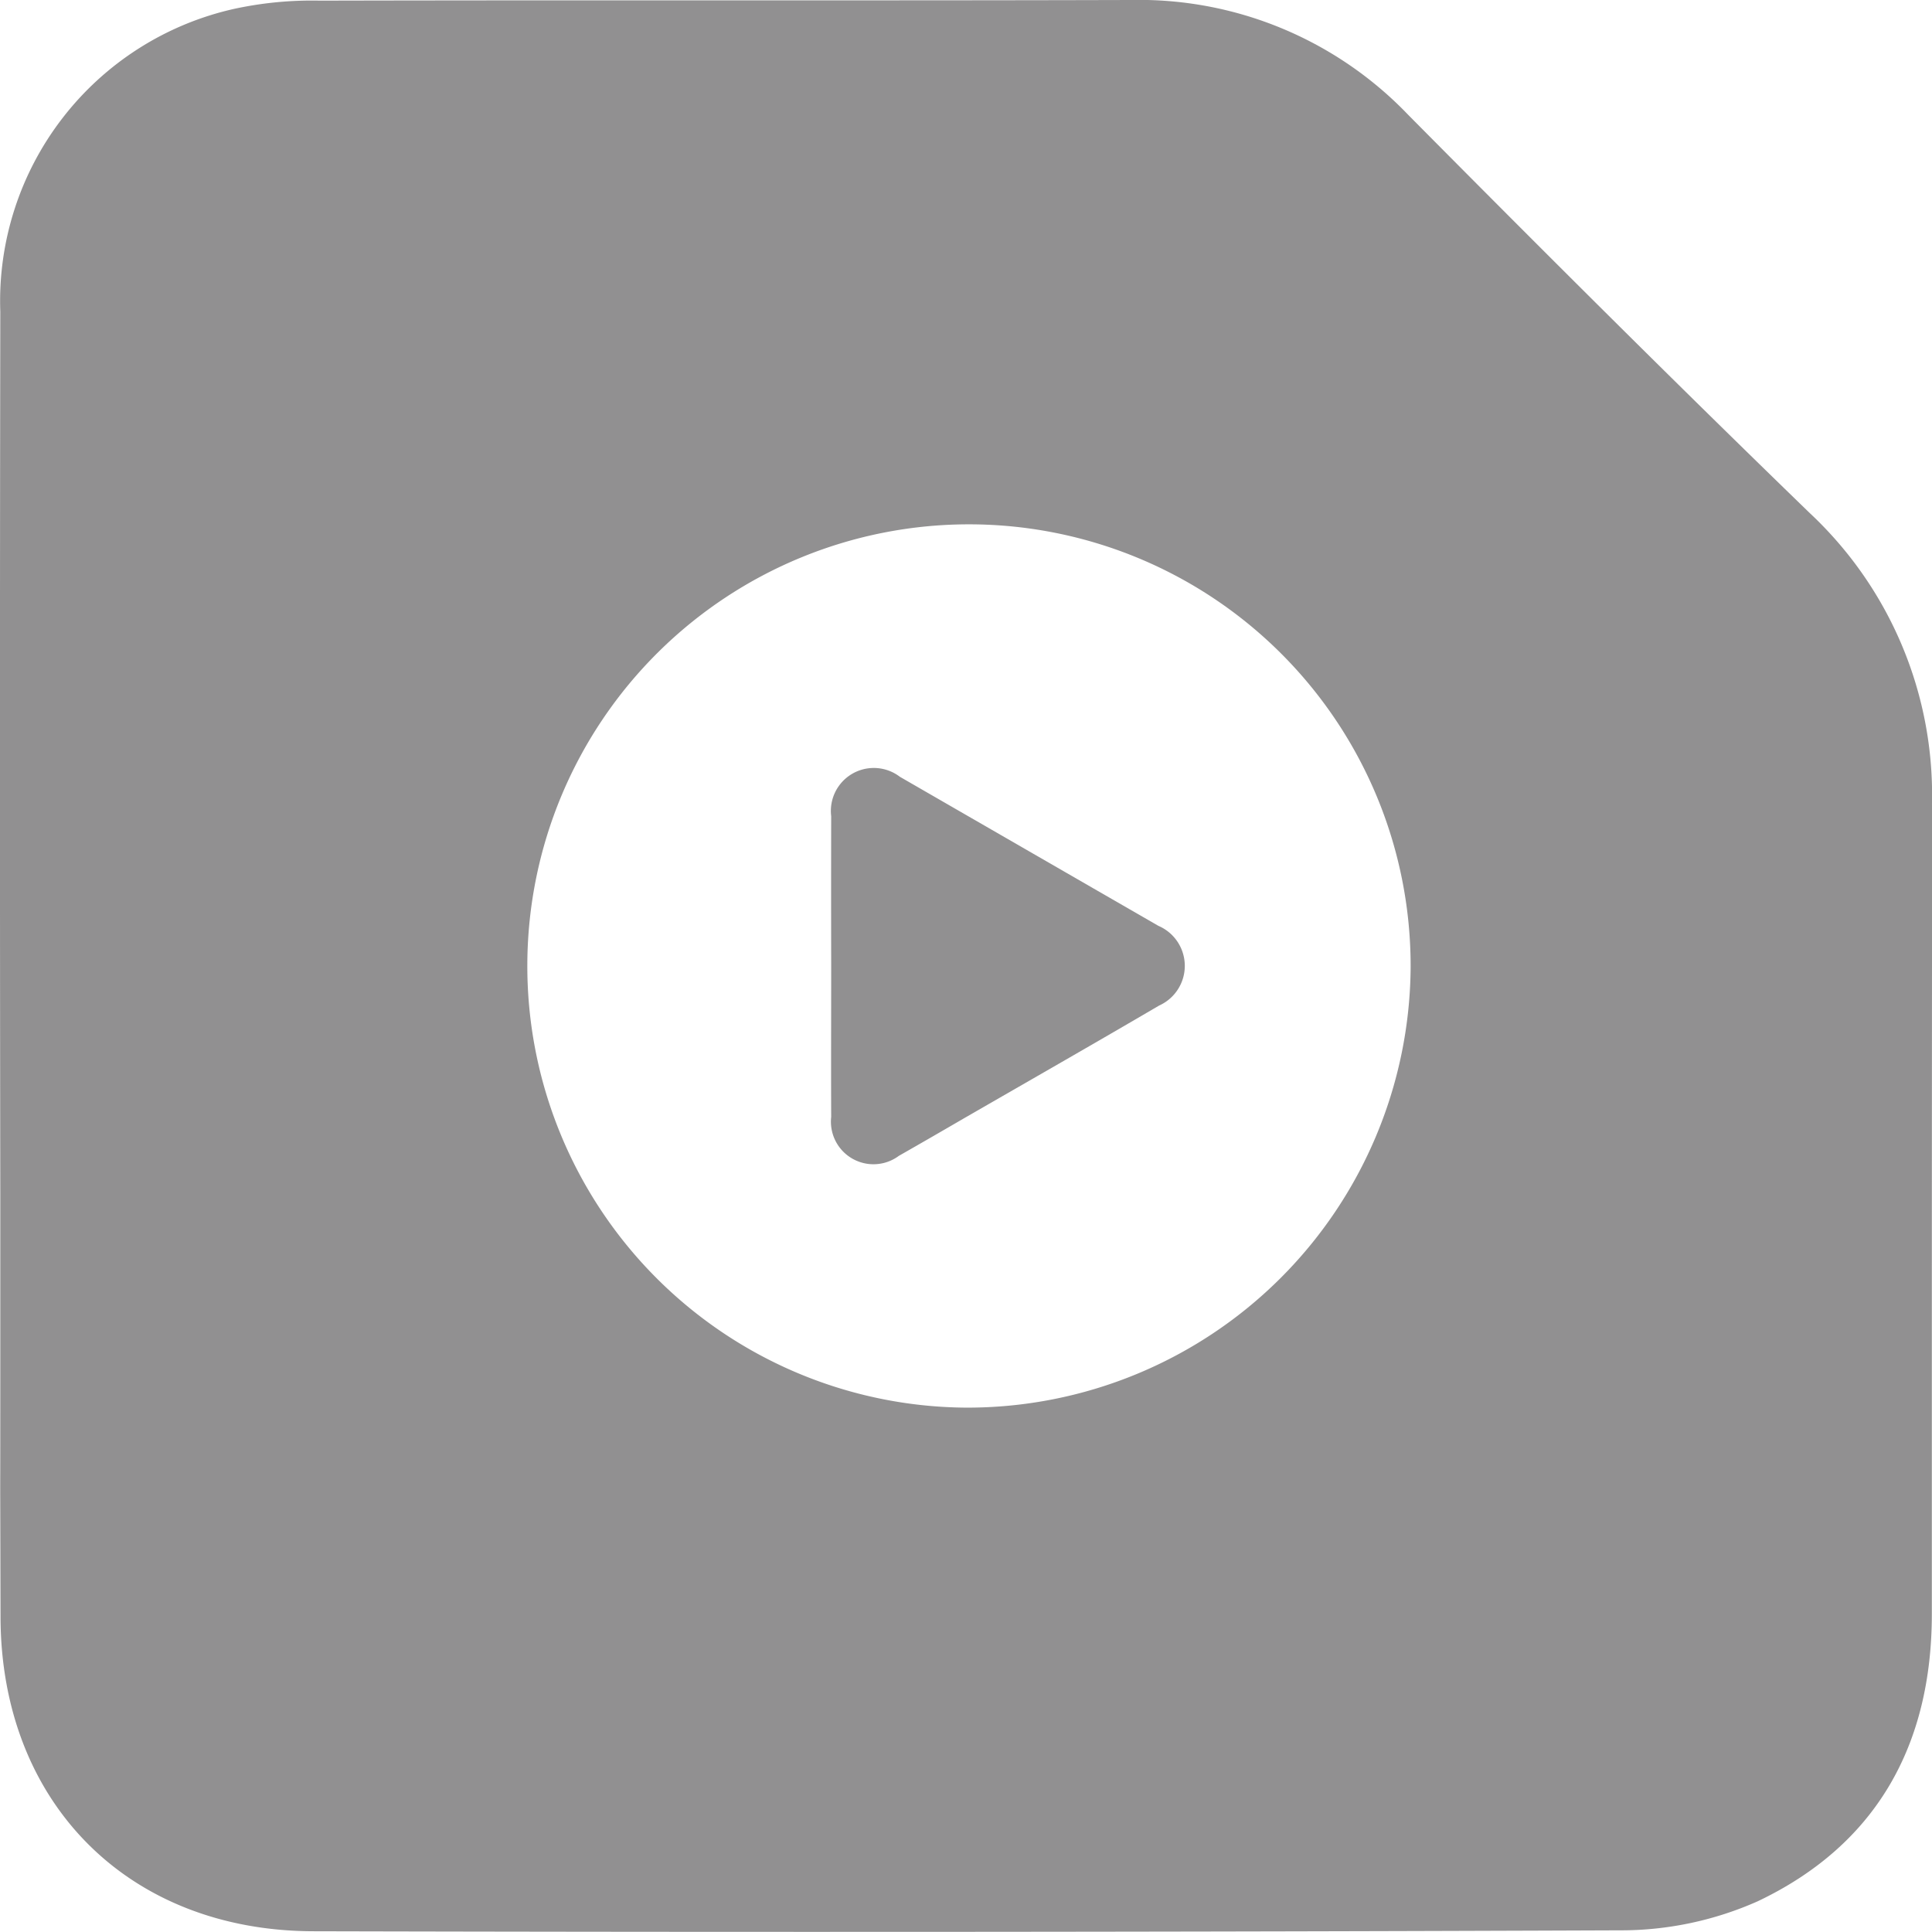 <svg id="ico-preview-avi" xmlns="http://www.w3.org/2000/svg" width="85" height="85" viewBox="0 0 85 85">
  <g id="그룹_39038" data-name="그룹 39038" transform="translate(0 0)">
    <path id="패스_16113" data-name="패스 16113" d="M54.406,45.775Q48.723,42.5,43.038,39.22a1.889,1.889,0,0,0-3.02,1.733q-.007,3.273,0,6.541c0,2.232-.01,4.462,0,6.693A1.872,1.872,0,0,0,42.993,55.9c.96-.547,1.917-1.1,2.874-1.657,2.86-1.649,5.729-3.287,8.577-4.956a1.915,1.915,0,0,0-.038-3.511" transform="translate(-3.449 -5.046)" fill="#919091"/>
    <path id="패스_16114" data-name="패스 16114" d="M109.694,59.913A16.979,16.979,0,0,0,104.319,47.1C98.364,41.329,92.49,35.47,86.654,29.582a16.391,16.391,0,0,0-12.211-5.057c-11.891.033-23.783,0-35.674.028a16.164,16.164,0,0,0-3.75.357A13.173,13.173,0,0,0,24.708,38.236q-.029,19.407,0,38.816,0,3.5,0,7.006c0,10.633-.014.974.01,11.607.017,8.157,5.6,13.808,13.76,13.827q28.714.071,57.426-.04a14.835,14.835,0,0,0,6.125-1.279c5.256-2.5,7.659-6.916,7.659-12.647,0-10.569,0-.915,0-11.42q0-12.094.014-24.192M67.2,86.455A19.431,19.431,0,1,1,86.757,67.072,19.5,19.5,0,0,1,67.2,86.455" transform="translate(-24.695 -24.525)" fill="#919091"/>
  </g>
</svg>
